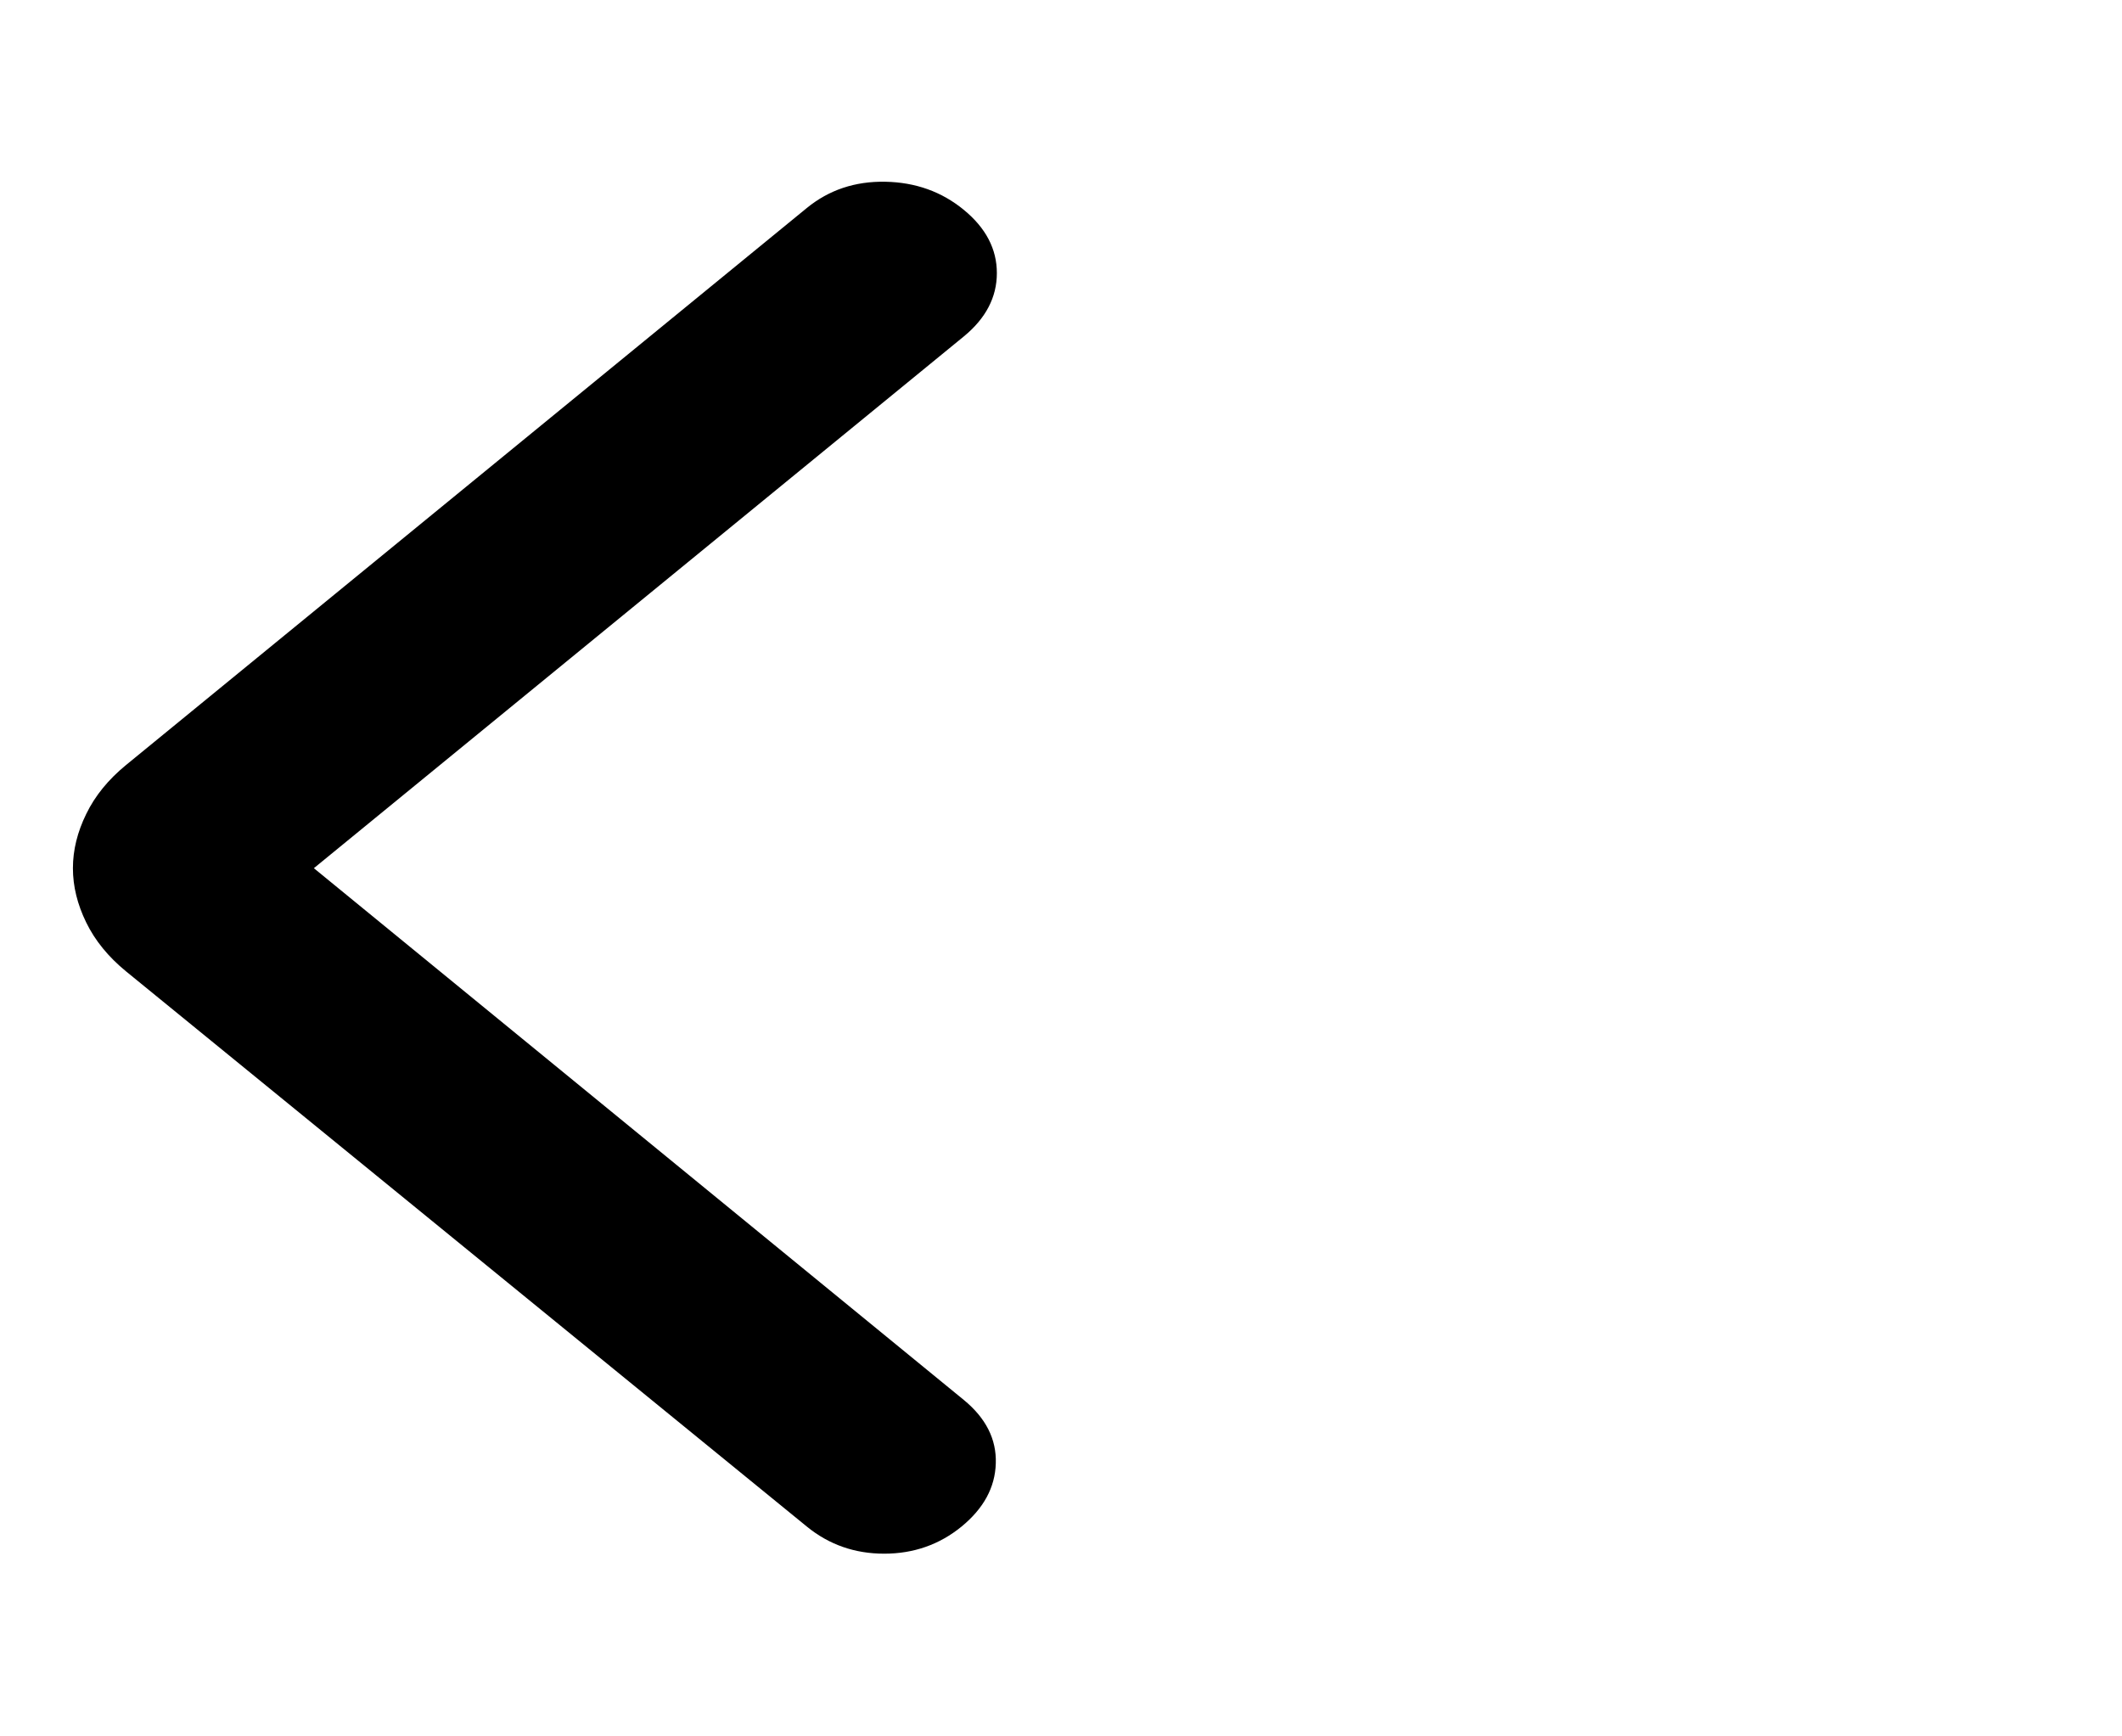 <svg width="22" height="18" viewBox="0 0 22 18" fill="none" xmlns="http://www.w3.org/2000/svg">
<g clip-path="url(#clip0_3_626)">
<path d="M3.254 9L9.992 14.512C10.221 14.7 10.332 14.919 10.324 15.169C10.317 15.419 10.198 15.637 9.969 15.825C9.74 16.012 9.472 16.106 9.167 16.106C8.861 16.106 8.594 16.012 8.365 15.825L1.306 10.069C1.123 9.919 0.985 9.75 0.894 9.563C0.802 9.375 0.756 9.188 0.756 9C0.756 8.813 0.802 8.625 0.894 8.438C0.985 8.25 1.123 8.081 1.306 7.931L8.365 2.156C8.594 1.969 8.865 1.878 9.179 1.884C9.492 1.89 9.763 1.987 9.992 2.175C10.221 2.363 10.335 2.581 10.335 2.831C10.335 3.081 10.221 3.3 9.992 3.488L3.254 9Z" fill="black"/>
</g>
<defs>
<clipPath id="clip0_3_626">
<rect width="22" height="18" fill="white"/>
</clipPath>
</defs>
</svg>
